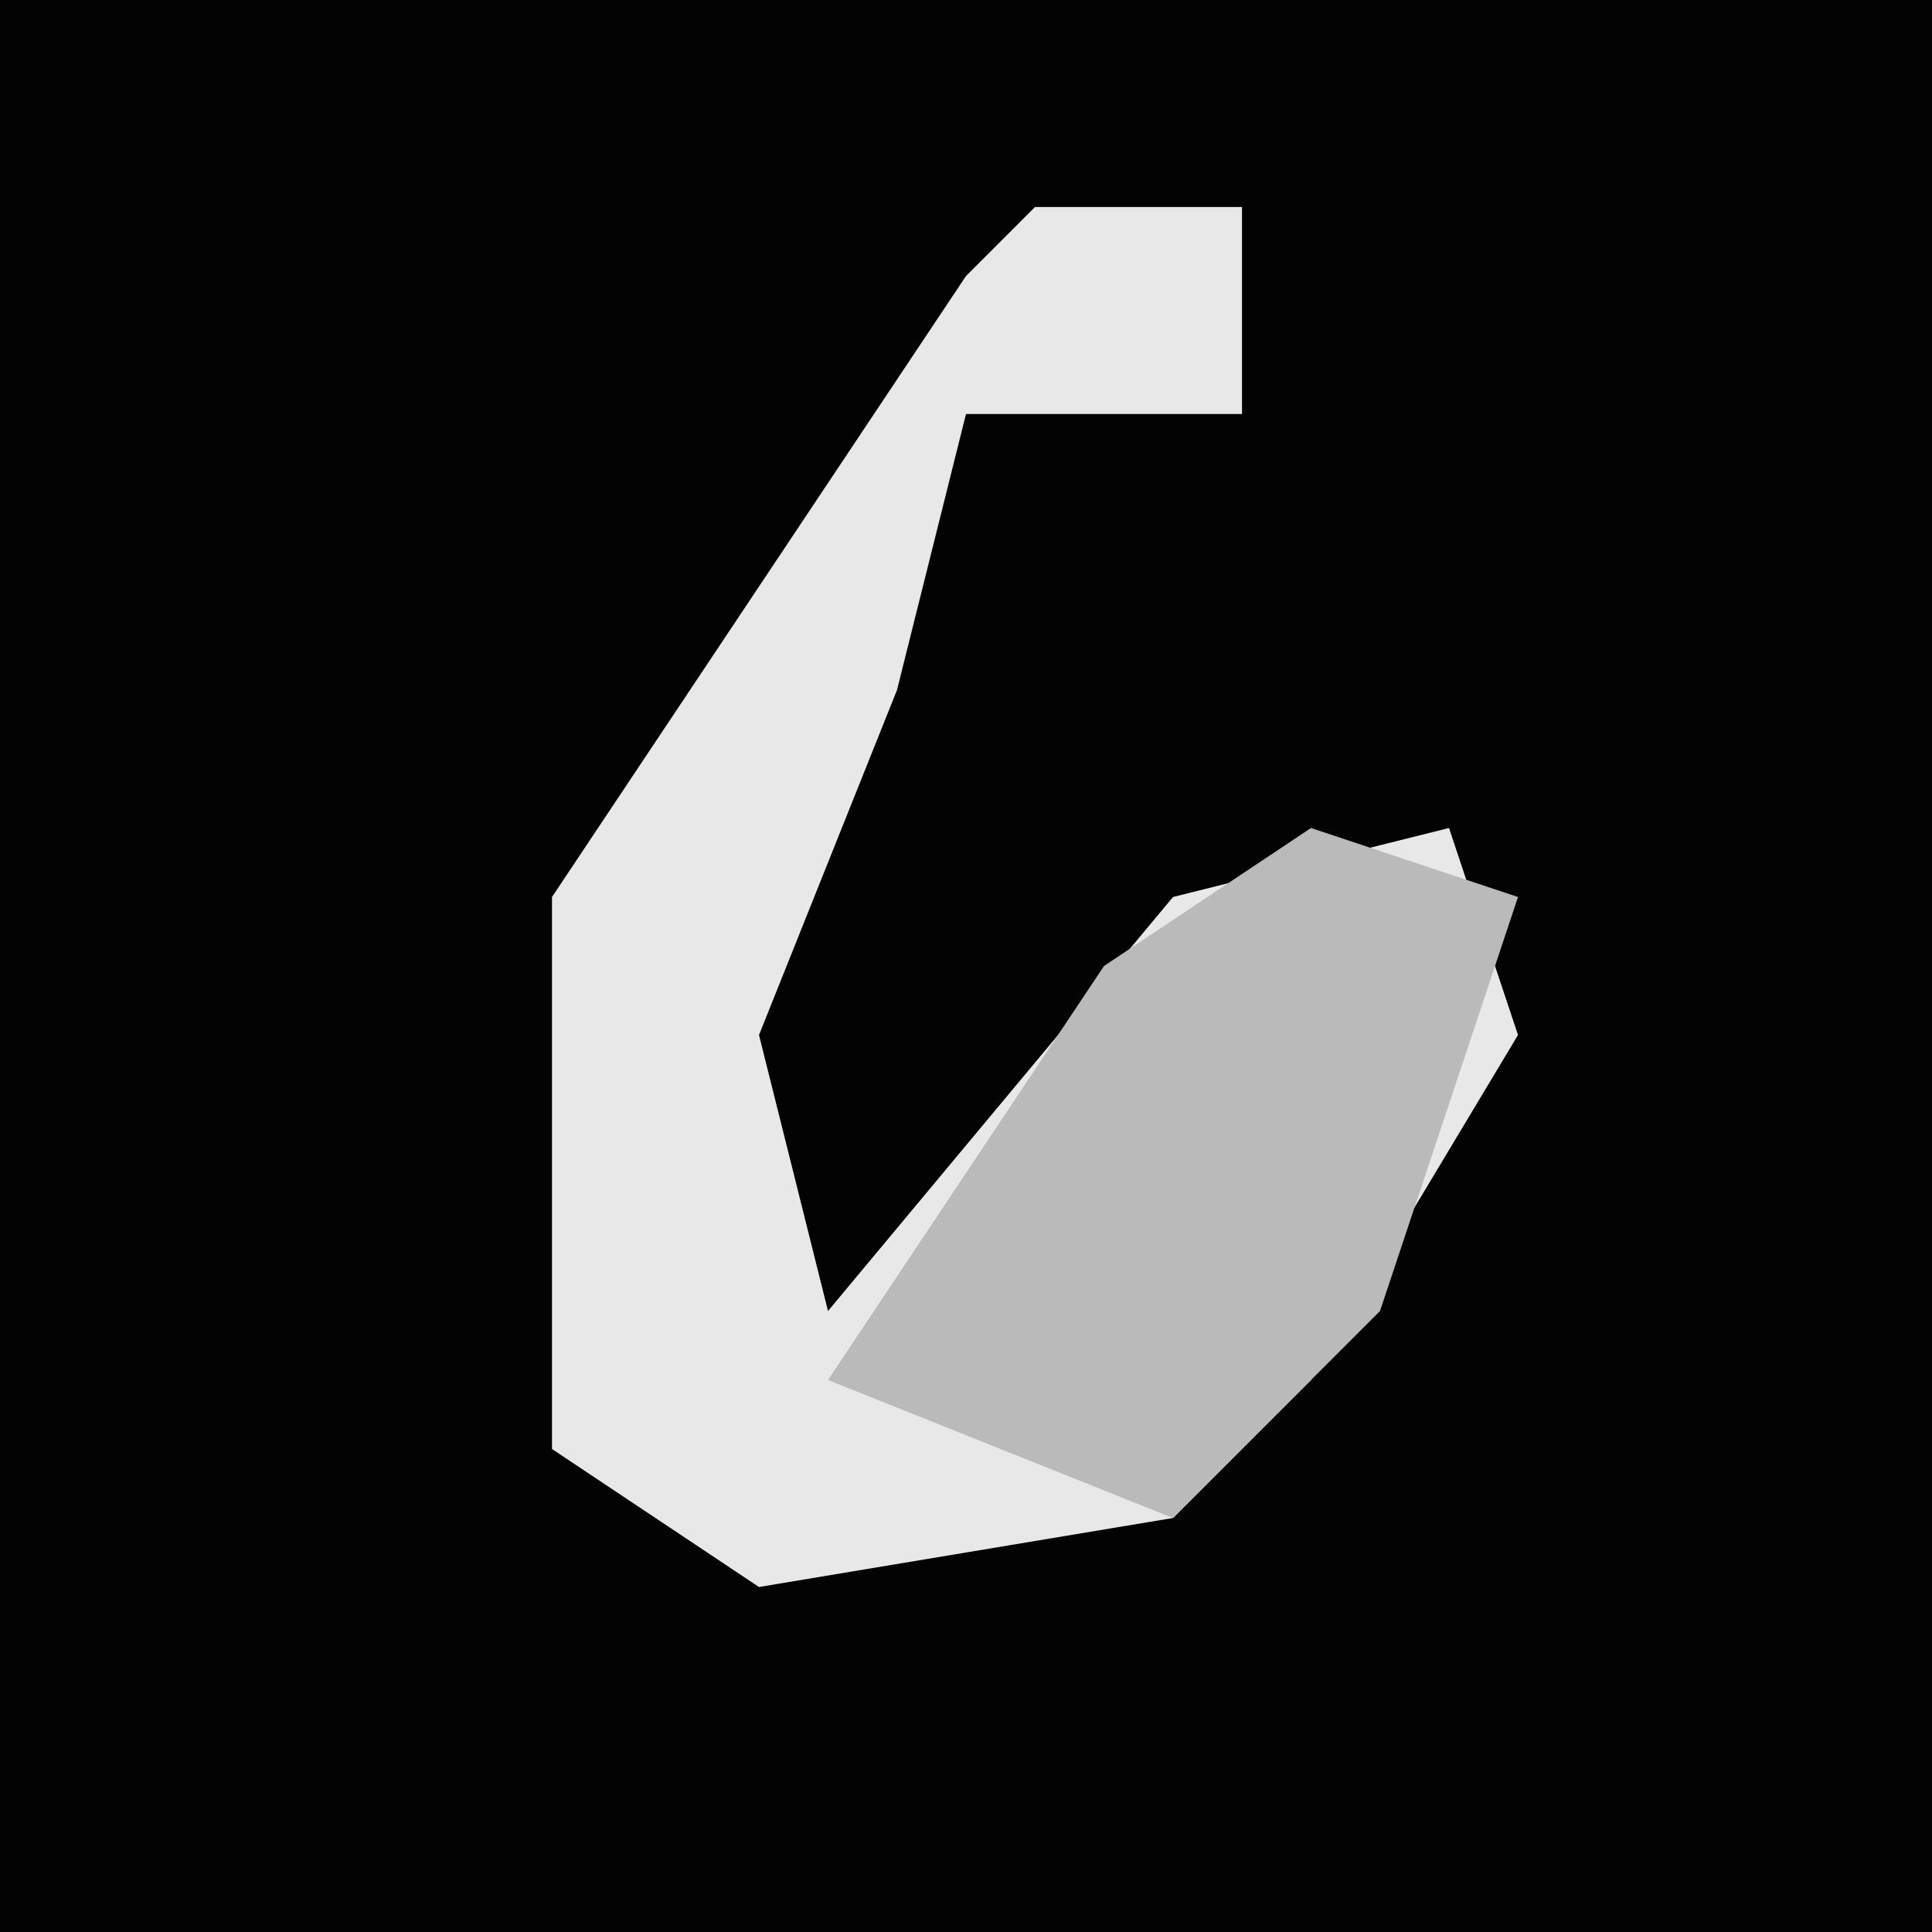 <?xml version="1.0" encoding="UTF-8"?>
<svg version="1.1" xmlns="http://www.w3.org/2000/svg" width="28" height="28">
<path d="M0,0 L28,0 L28,28 L0,28 Z " fill="#030303" transform="translate(0,0)"/>
<path d="M0,0 L3,0 L3,3 L-1,3 L-2,7 L-4,12 L-3,16 L2,10 L6,9 L7,12 L4,17 L2,19 L-4,20 L-7,18 L-7,10 L-1,1 Z " fill="#E8E8E8" transform="translate(15,3)"/>
<path d="M0,0 L3,1 L1,7 L-2,10 L-7,8 L-3,2 Z " fill="#BABABA" transform="translate(19,12)"/>
</svg>

